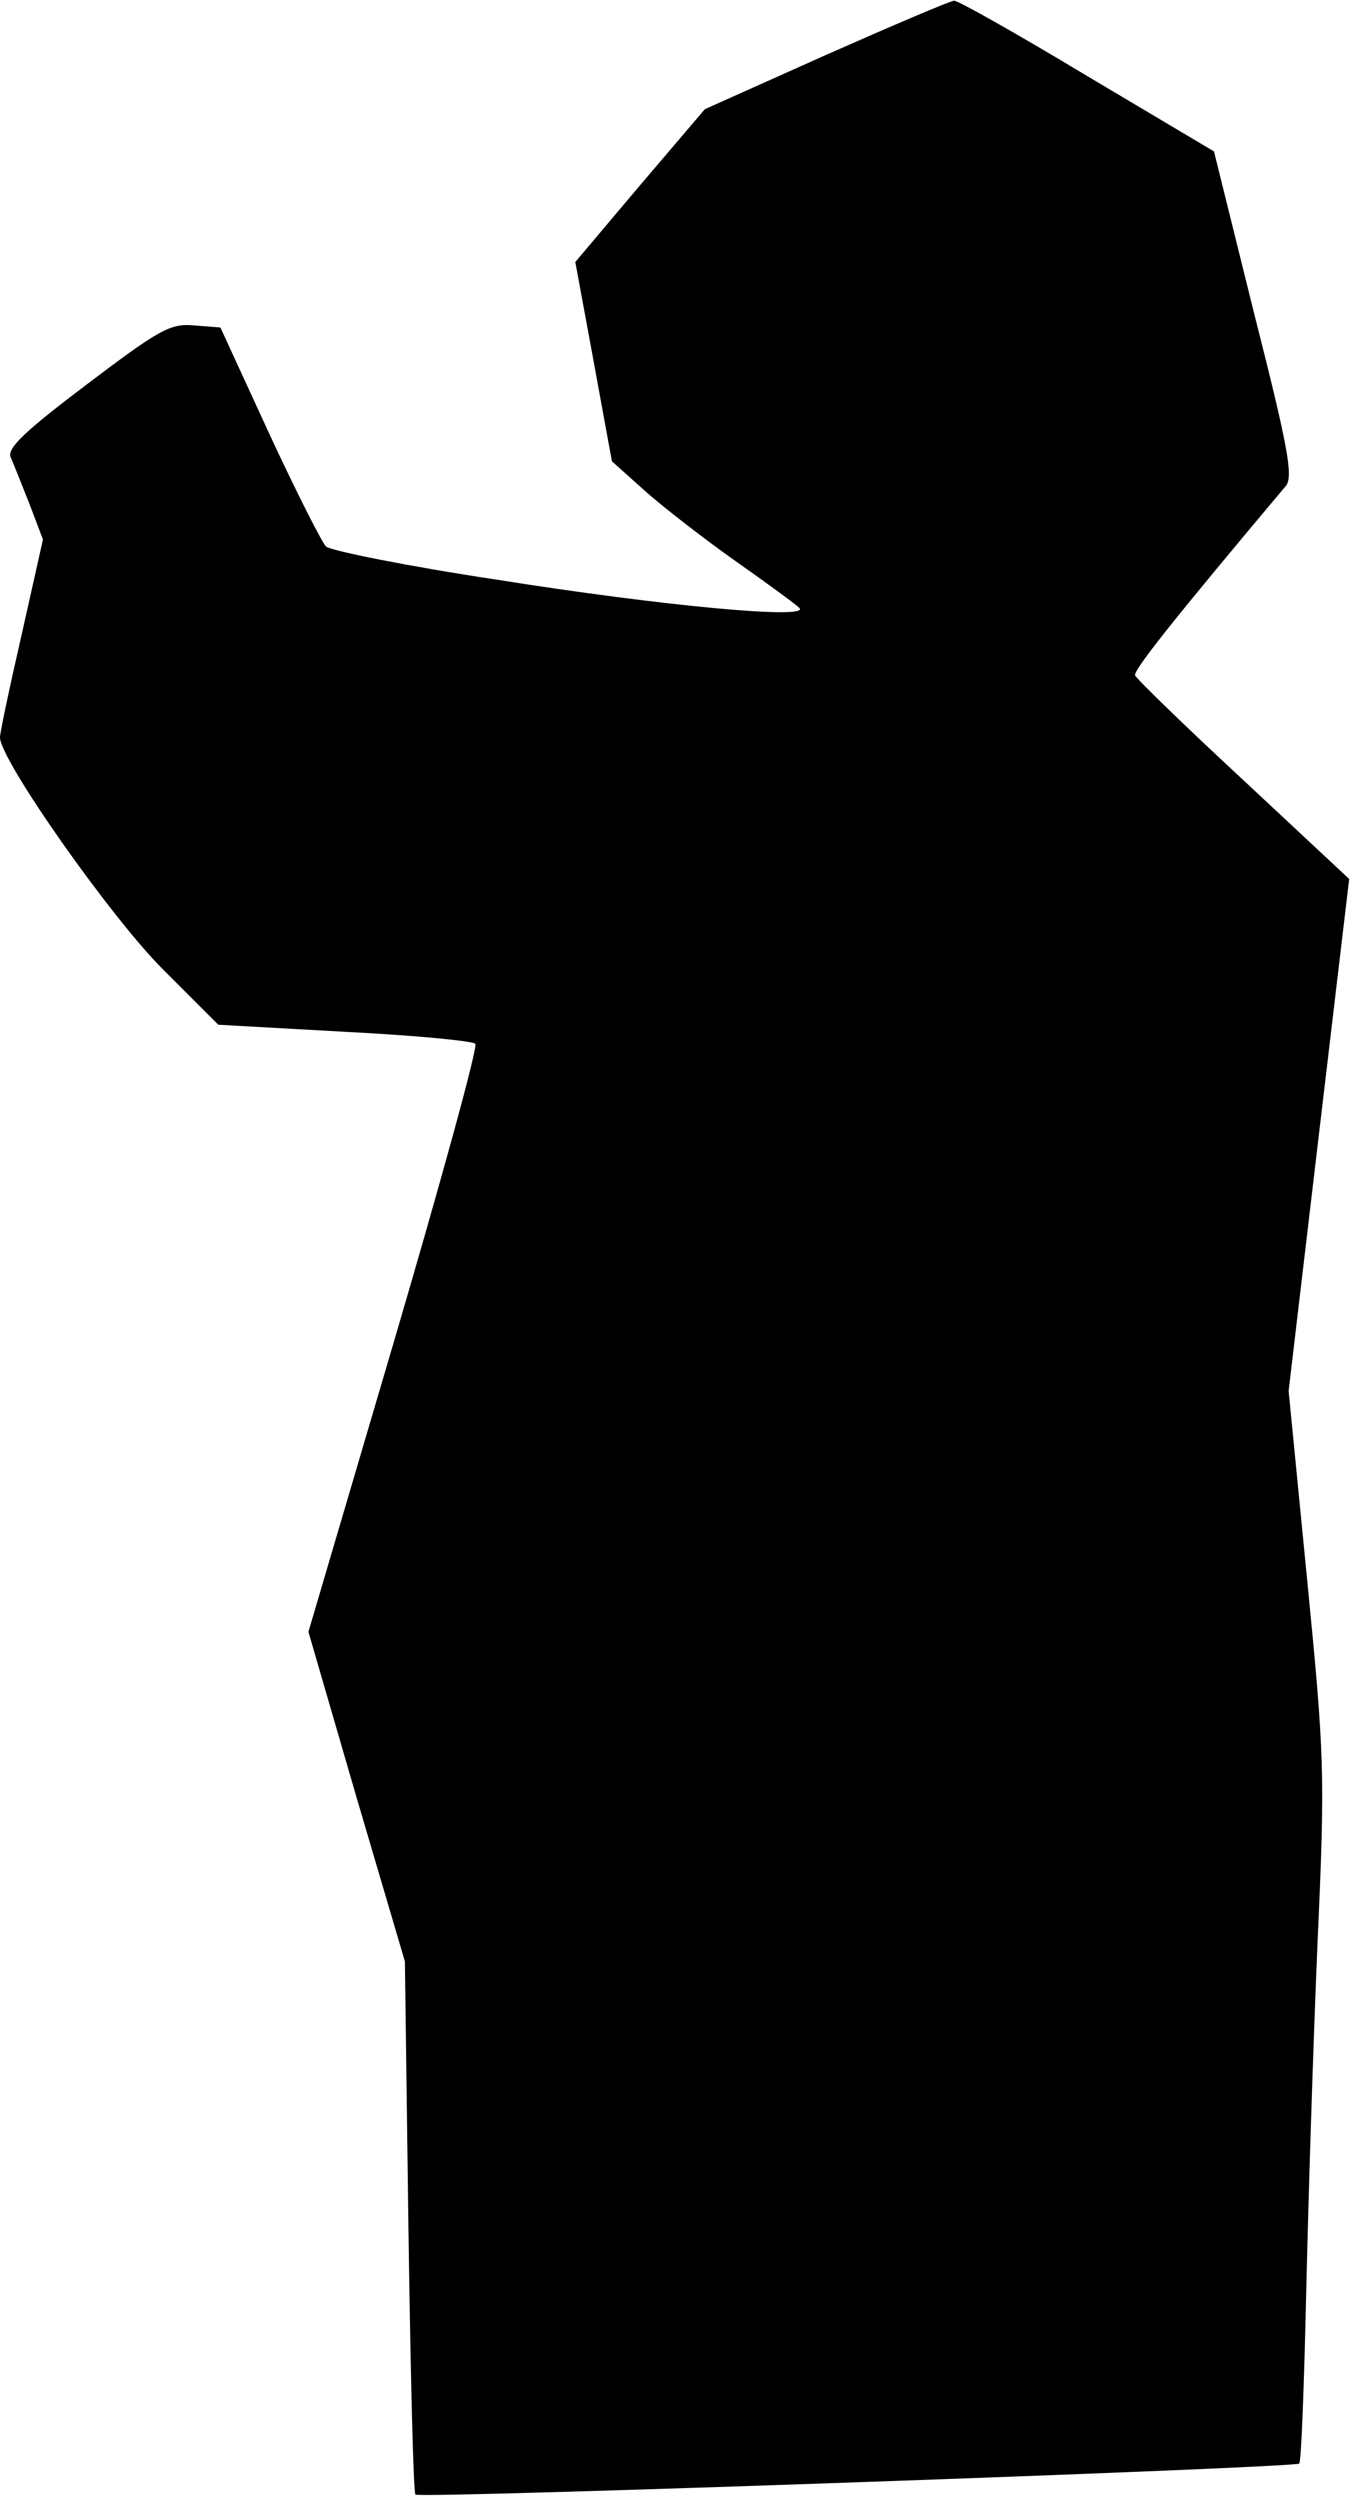 <?xml version="1.0" standalone="no"?>
<!DOCTYPE svg PUBLIC "-//W3C//DTD SVG 20010904//EN"
 "http://www.w3.org/TR/2001/REC-SVG-20010904/DTD/svg10.dtd">
<svg version="1.0" xmlns="http://www.w3.org/2000/svg"
 width="192pt" height="355pt" viewBox="0 0 192 355"
 preserveAspectRatio="xMidYMid meet">
<g transform="translate(0,355) scale(0.1,-0.1)"
fill="#000000" stroke="none">
<path fill="#000000" stroke="none" d="M1173 3472 l-172 -77 -92 -108 -92
-109 26 -141 26 -142 48 -43 c26 -23 84 -68 128 -99 44 -31 85 -61 90 -66 18
-17 -191 2 -430 40 -126 19 -235 41 -242 47 -6 6 -43 79 -81 161 l-69 150 -38
3 c-33 3 -49 -6 -152 -84 -86 -65 -113 -90 -108 -103 4 -9 16 -39 27 -67 l19
-50 -30 -134 c-17 -74 -31 -140 -31 -147 0 -32 157 -255 231 -329 l79 -79 179
-10 c99 -5 182 -13 186 -17 4 -4 -48 -193 -115 -421 l-122 -414 68 -234 69
-234 5 -377 c3 -207 7 -378 10 -380 6 -6 1250 38 1255 44 3 2 7 112 10 244 3
131 10 354 16 494 11 245 10 265 -15 520 l-26 265 43 364 43 363 -150 140
c-83 77 -152 144 -154 149 -3 7 56 81 214 269 11 13 3 56 -45 245 l-57 230
-180 107 c-98 59 -183 107 -189 107 -5 0 -87 -35 -182 -77z"/>
</g>
</svg>
